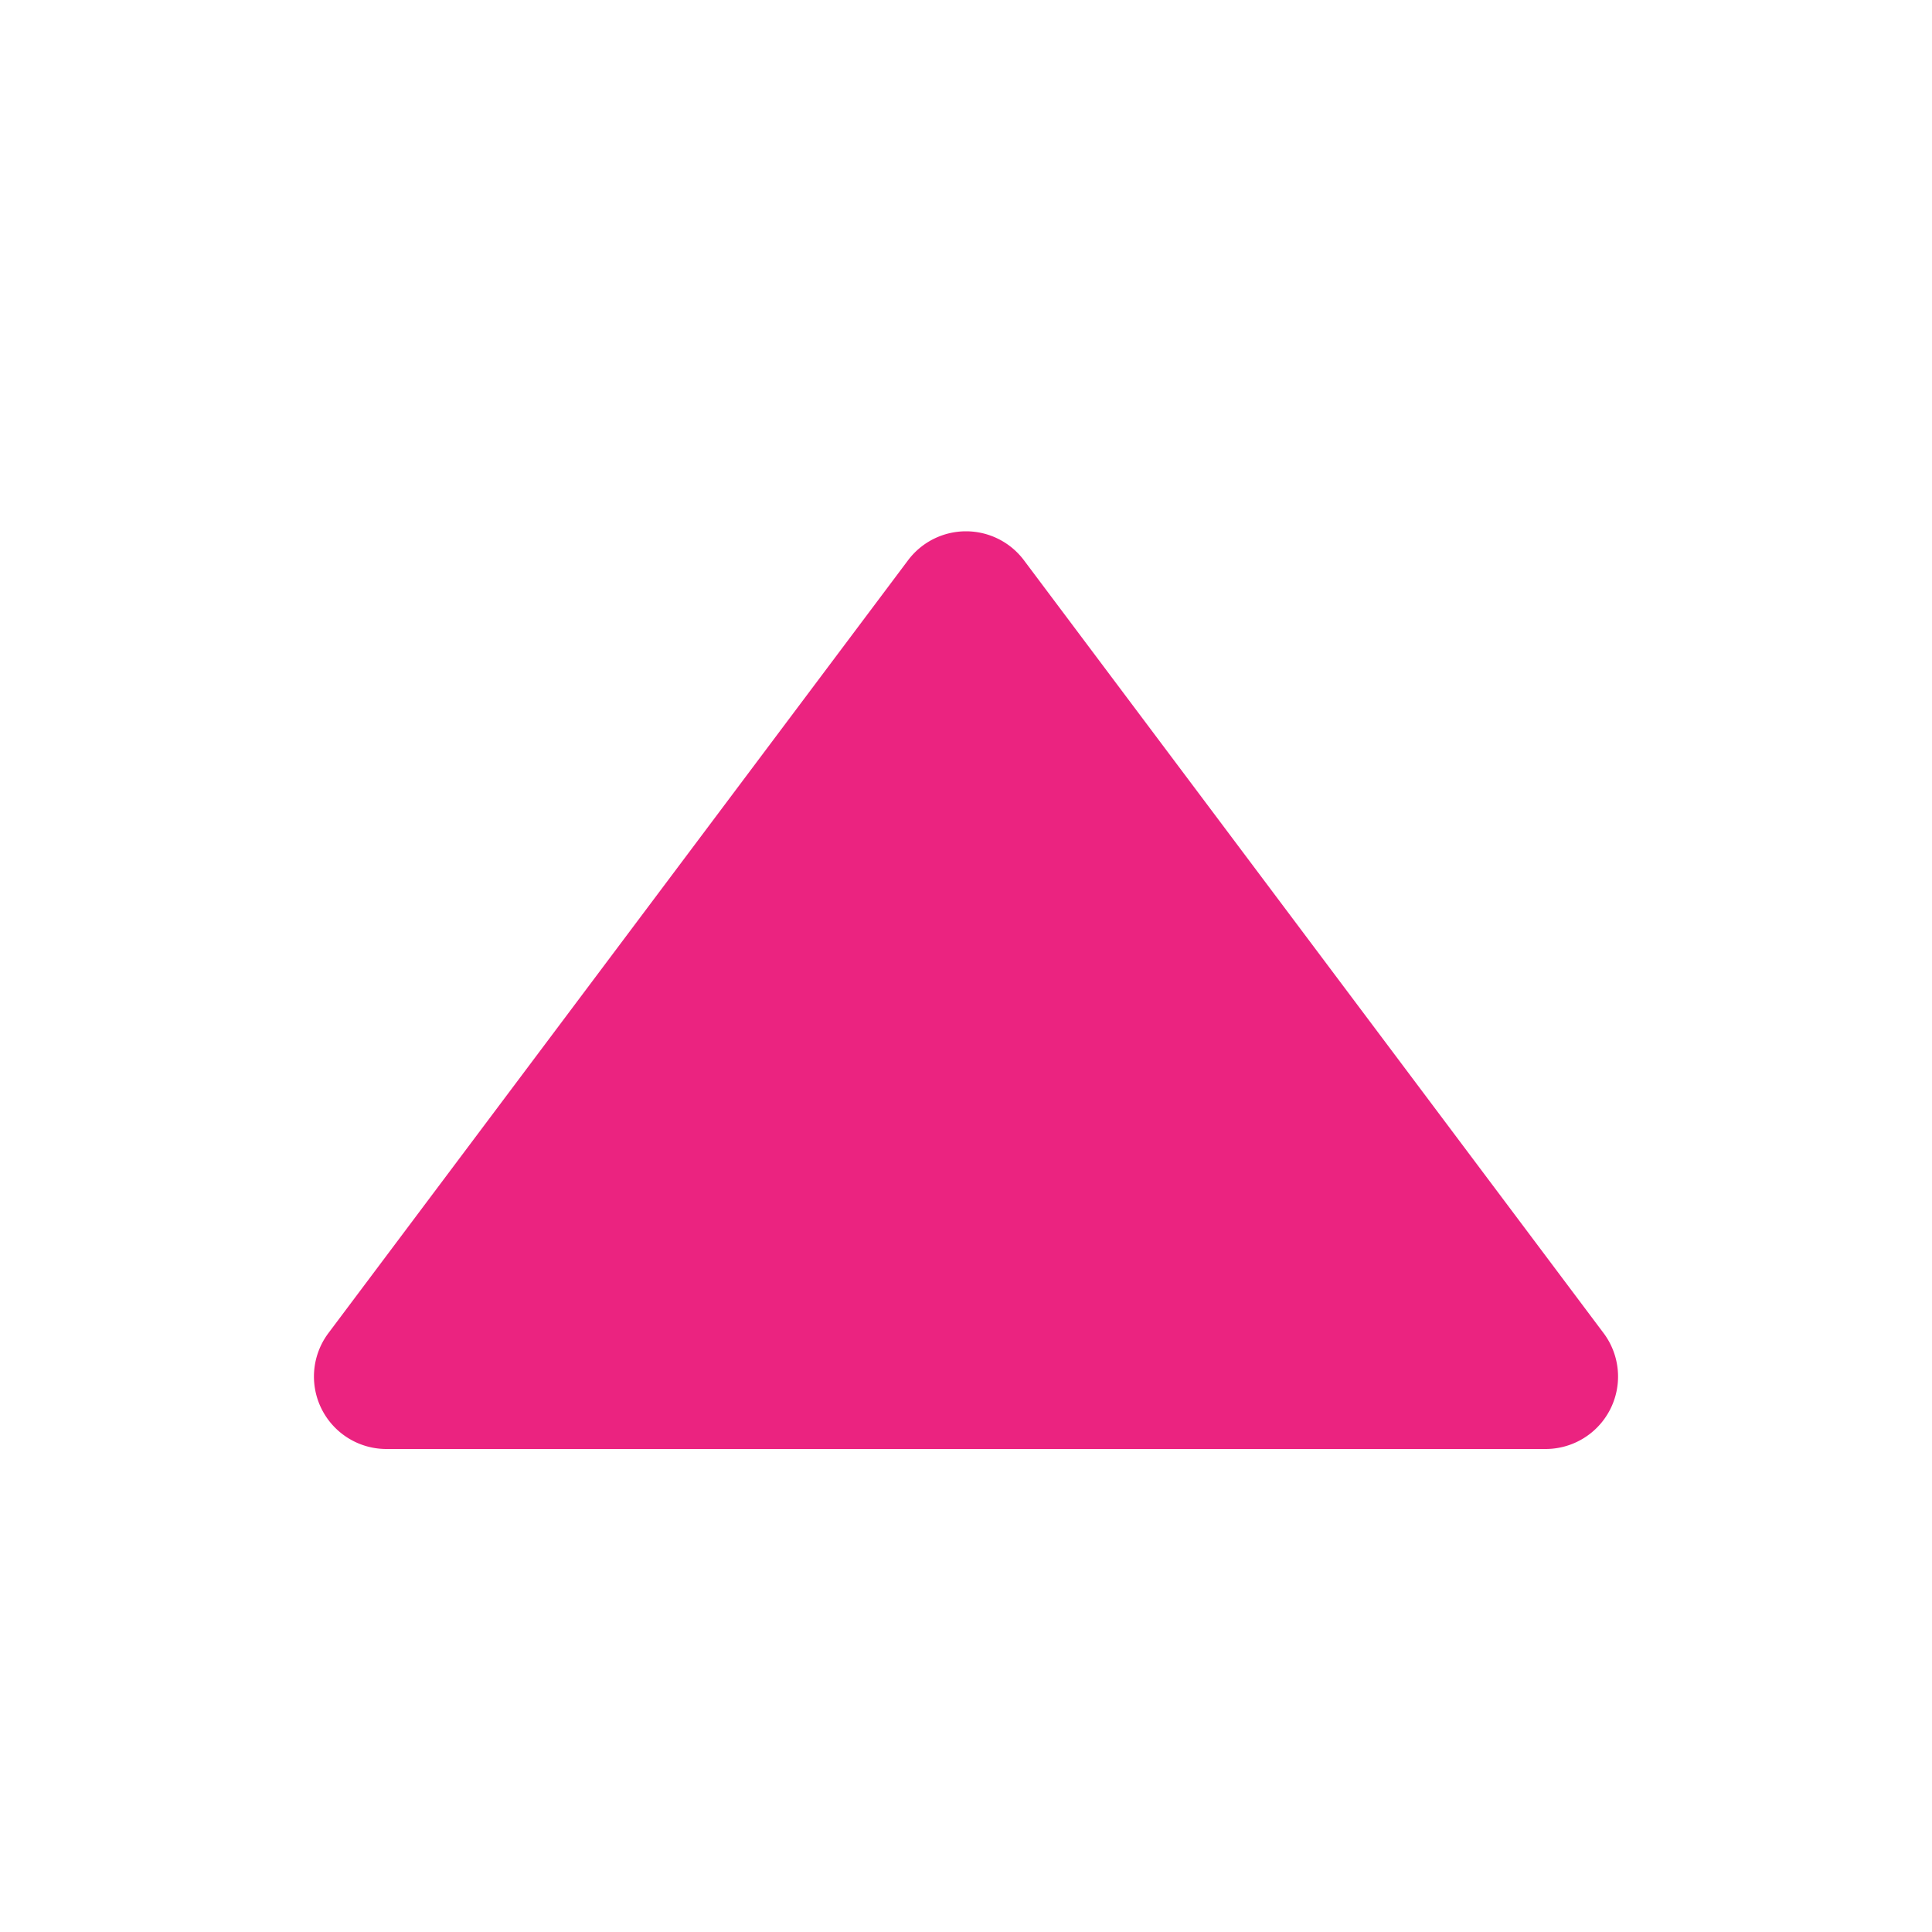 <svg xmlns="http://www.w3.org/2000/svg" width="16" height="16" viewBox="0 0 16 16">
    <path data-name="Polygon 1" d="M5.52.64a.6.6 0 0 1 .96 0l4.8 6.4a.6.6 0 0 1-.48.96H1.2a.6.6 0 0 1-.48-.96z" transform="translate(2 4)" style="fill:#eb2380"/>
</svg>

